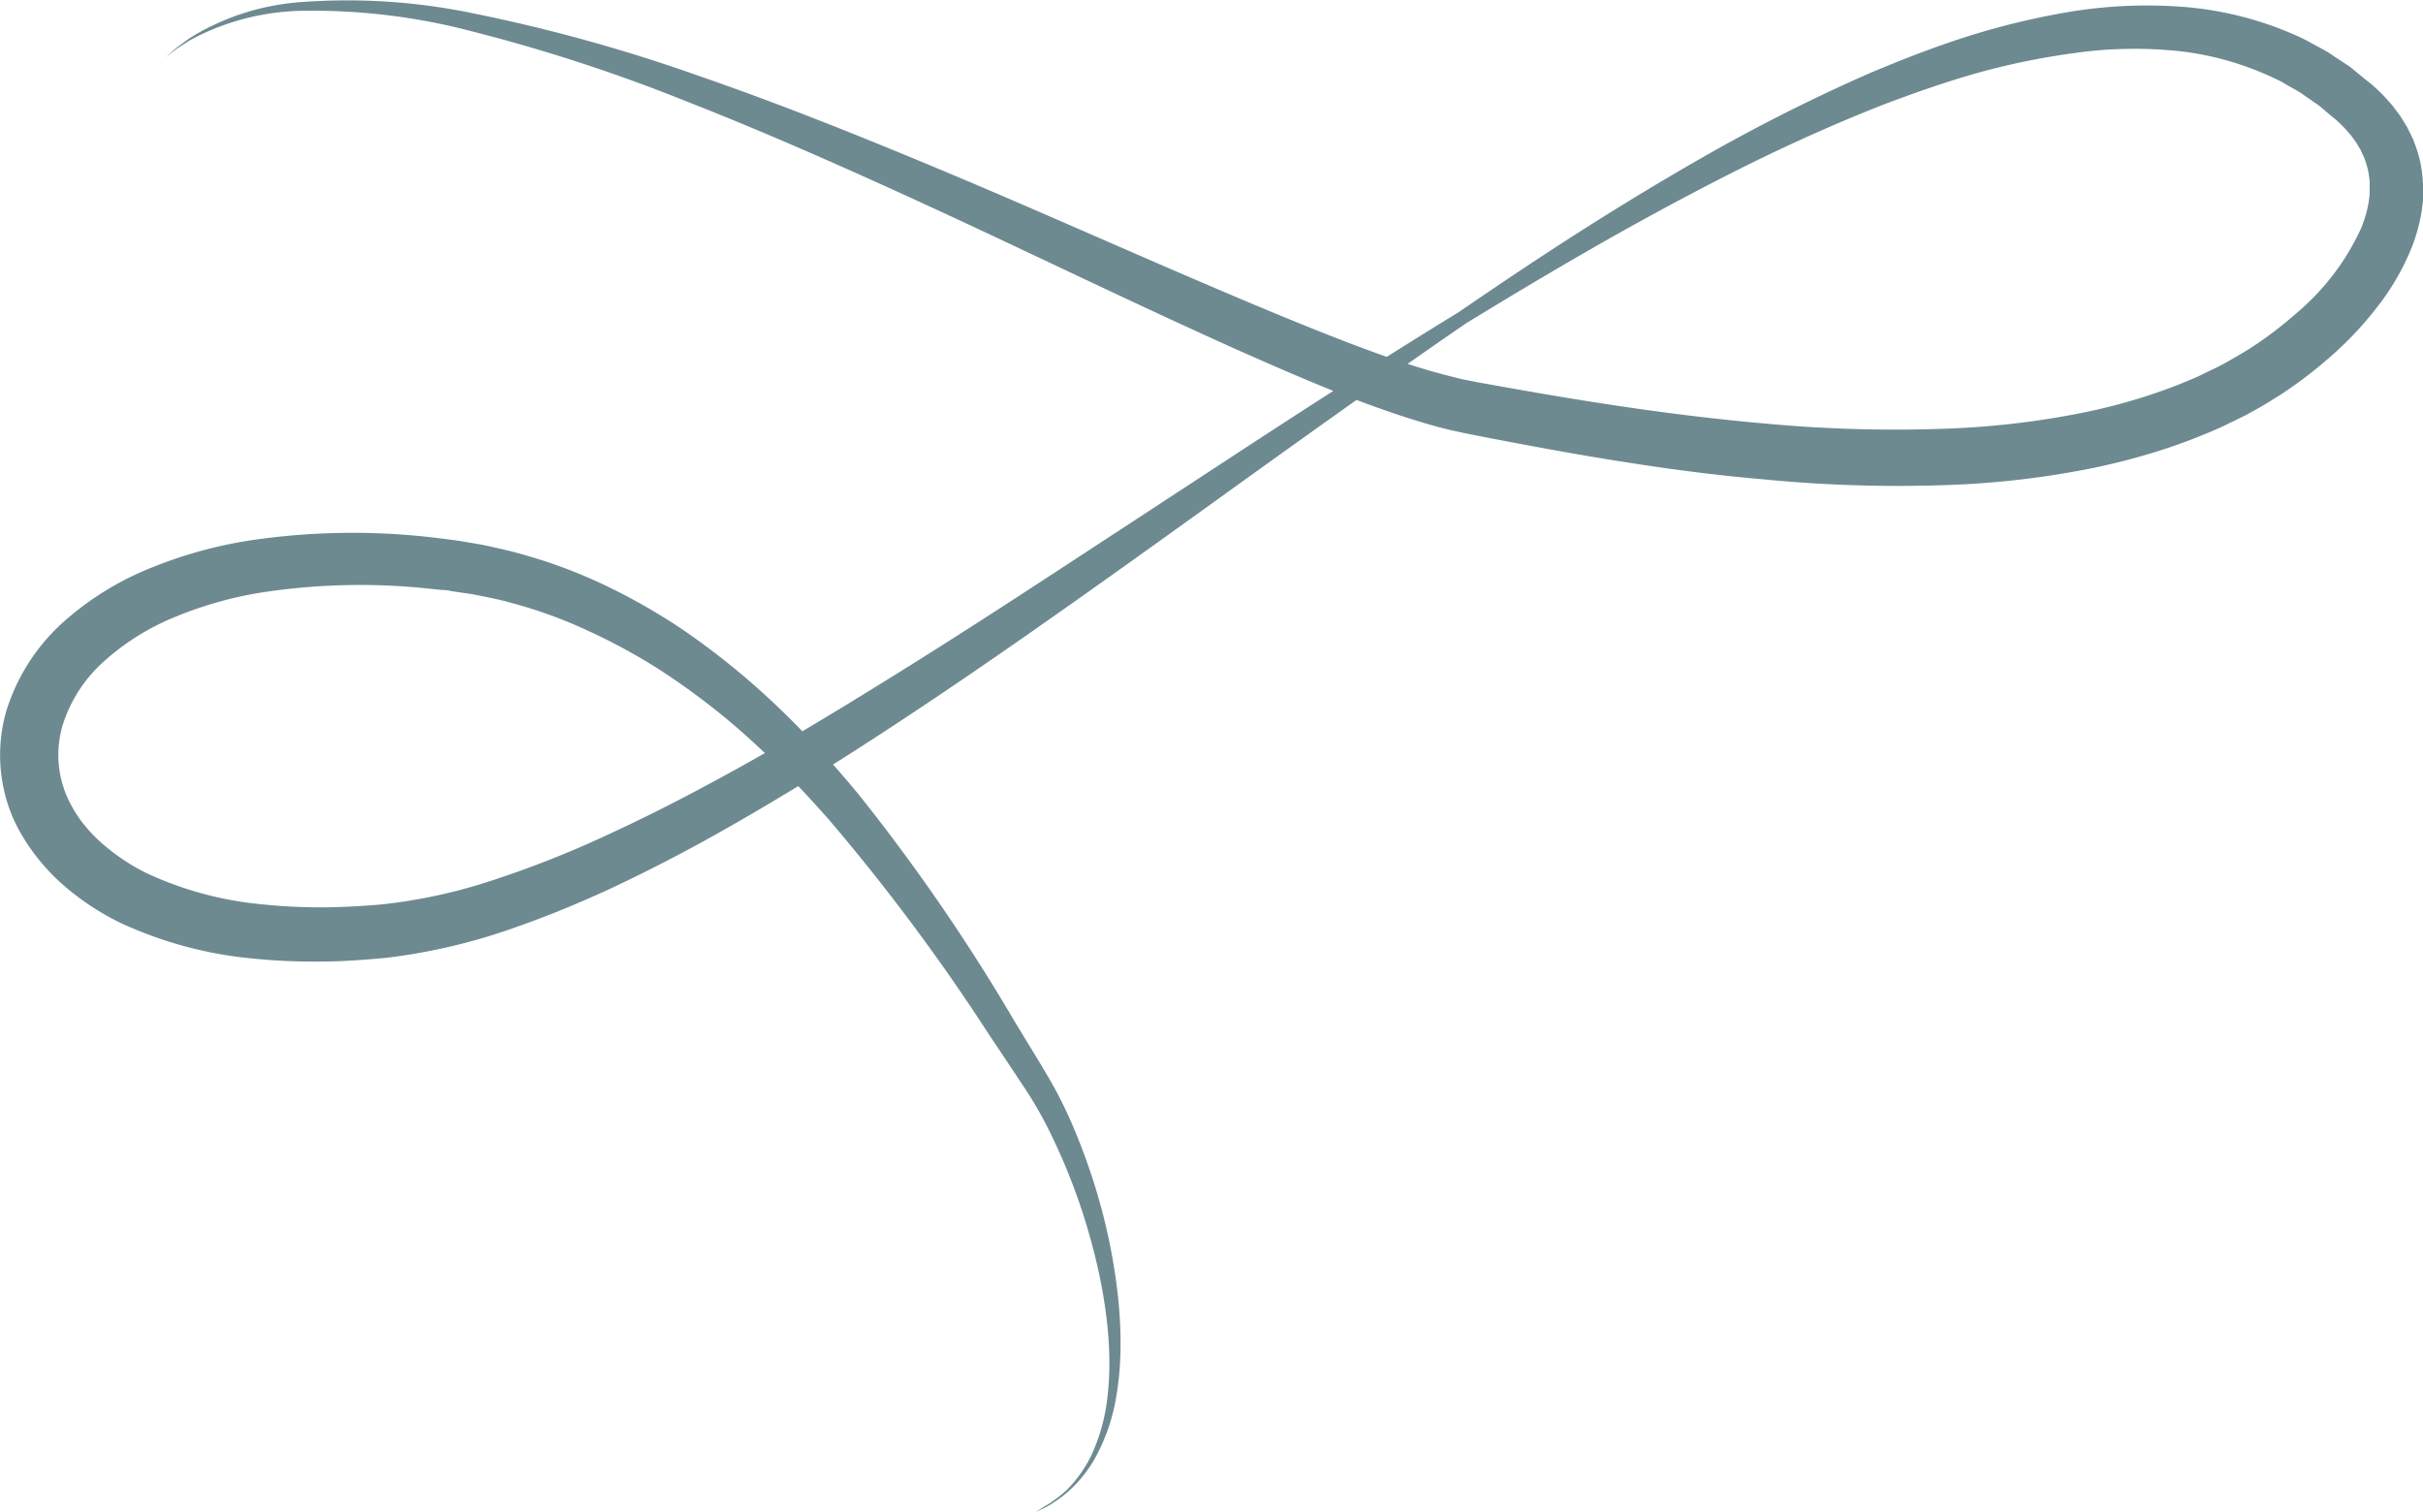 <svg xmlns="http://www.w3.org/2000/svg" viewBox="0 0 241.97 150.95"><defs><style>.cls-1{fill:#6d8a91;}</style></defs><g id="Layer_2" data-name="Layer 2"><g id="Object"><path class="cls-1" d="M103.41,151l.88-.42a6.53,6.53,0,0,0,1-.59,10.23,10.23,0,0,0,1.33-1,12.79,12.79,0,0,0,2.85-3.59,19.08,19.08,0,0,0,2-5.91c.81-4.63.49-10.44-1-16.91a61.4,61.4,0,0,0-3.33-10.14,42.41,42.41,0,0,0-2.69-5.28c-1-1.69-2.08-3.43-3.15-5.2A191.75,191.75,0,0,0,85.72,79.3c-1.59-1.92-3.27-3.84-5.06-5.72s-3.7-3.73-5.75-5.51A76.36,76.36,0,0,0,68.36,63a60.5,60.5,0,0,0-7.46-4.32,50.1,50.1,0,0,0-8.35-3.21c-1.45-.44-2.95-.76-4.46-1.08L45.8,54l-1.13-.15-1.13-.14A69.32,69.32,0,0,0,24.75,54a44.13,44.13,0,0,0-9.53,2.65A29.76,29.76,0,0,0,6.46,62,19.81,19.81,0,0,0,.63,71a15.93,15.93,0,0,0,.81,11,19.57,19.57,0,0,0,2,3.28,21,21,0,0,0,2.53,2.79,26.12,26.12,0,0,0,6,4.06,40.14,40.14,0,0,0,13.38,3.6,60,60,0,0,0,6.68.29c2.2,0,4.38-.17,6.53-.37a59,59,0,0,0,12.59-2.93,105.64,105.64,0,0,0,11.32-4.7c3.59-1.73,7.05-3.56,10.37-5.46,6.66-3.79,12.85-7.74,18.7-11.63s11.35-7.73,16.55-11.41,10.08-7.19,14.66-10.49c9.16-6.58,17.12-12.26,23.68-16.76,6.81-4.15,15.21-9.21,25.24-14.36,5-2.57,10.46-5.12,16.33-7.43,2.95-1.12,6-2.2,9.17-3.11A71.41,71.41,0,0,1,207,5.32a42.81,42.81,0,0,1,10.25-.25,29.68,29.68,0,0,1,9.92,2.77,7.89,7.89,0,0,1,1.15.61l1.14.64c.38.22.72.49,1.08.73l1.08.75,1,.85.51.42a5,5,0,0,1,.48.43,9.61,9.61,0,0,1,.83.86l.38.44.34.47.17.24.14.24.29.49.23.5.12.25.08.26a7.49,7.49,0,0,1,.45,2.15l0,.56,0,.57a3.81,3.81,0,0,1-.06.57,5.58,5.58,0,0,1-.08.57,12.67,12.67,0,0,1-.7,2.33,24.3,24.3,0,0,1-6.52,8.55,38.8,38.8,0,0,1-4.6,3.48c-.82.51-1.66,1-2.52,1.48l-.64.34-.67.32-1.34.65a53,53,0,0,1-5.65,2.12,58.82,58.82,0,0,1-6,1.53,85,85,0,0,1-12.58,1.53,139,139,0,0,1-18.84-.46c-6.22-.54-12.34-1.36-18.34-2.32-3-.48-6-1-8.93-1.53-.73-.13-1.5-.26-2.19-.4l-1-.2-1-.25c-1.36-.34-2.73-.73-4.09-1.17-2.72-.87-5.4-1.88-8-2.9s-5.25-2.11-7.82-3.19C114.73,26,105,21.61,95.79,17.73s-17.89-7.36-26-10.15A165,165,0,0,0,47.54,1.39,61.92,61.92,0,0,0,30.06.21a24.41,24.41,0,0,0-10.5,3.22c-.26.17-.52.31-.75.47l-.61.45-.53.39-.4.35-.72.64.76-.59.42-.33.55-.35.64-.41c.23-.14.5-.26.77-.41A24.41,24.41,0,0,1,30.13,1.08a62.47,62.47,0,0,1,17,2.05,169.31,169.31,0,0,1,21.64,7.08c7.86,3.08,16.33,6.83,25.35,11S112.72,30.05,123,34.68c2.57,1.15,5.19,2.3,7.87,3.42s5.44,2.2,8.31,3.17c1.43.49,2.9.94,4.41,1.36l1.15.29,1.18.26c.78.17,1.49.3,2.24.45,3,.58,6,1.14,9,1.67,6.09,1.05,12.34,2,18.76,2.55a137.86,137.86,0,0,0,19.67.54,88.46,88.46,0,0,0,13.5-1.67A67.28,67.28,0,0,0,215.67,45,57.57,57.57,0,0,0,222,42.57l1.51-.74.76-.37.74-.41c1-.54,1.94-1.13,2.88-1.73a44.13,44.13,0,0,0,5.24-4.06,34.77,34.77,0,0,0,4.46-4.85,24.44,24.44,0,0,0,3.29-5.79,17.62,17.62,0,0,0,.92-3.31c.06-.28.08-.58.12-.87a8.47,8.47,0,0,0,.07-.88l0-.88-.06-.89a12.16,12.16,0,0,0-.8-3.48l-.16-.42c-.06-.14-.13-.27-.19-.4l-.4-.8-.46-.75-.23-.37-.26-.35-.52-.69-.57-.64a13.47,13.47,0,0,0-1.2-1.19,7,7,0,0,0-.61-.52l-.61-.49-1.22-1c-.43-.3-.87-.58-1.3-.86s-.85-.59-1.31-.84l-1.37-.74a13.66,13.66,0,0,0-1.38-.69A34.3,34.3,0,0,0,217.67.66a47.72,47.72,0,0,0-11.34.58A74.9,74.9,0,0,0,196,3.79c-3.28,1.07-6.39,2.29-9.38,3.56a175.82,175.82,0,0,0-16.32,8.21c-9.9,5.64-18.06,11.11-24.64,15.62-6.83,4.17-15.09,9.47-24.54,15.67L106,56.74c-5.32,3.48-10.93,7.12-16.86,10.8S77,75,70.41,78.5q-4.95,2.67-10.2,5.08a102.56,102.56,0,0,1-10.82,4.26A53.43,53.43,0,0,1,38,90.33c-2,.16-4,.28-6,.28a57.33,57.33,0,0,1-6-.32,34.86,34.86,0,0,1-11.37-3.1A20.62,20.62,0,0,1,9.94,84a15.66,15.66,0,0,1-1.82-2,12.85,12.85,0,0,1-1.34-2.25,10.46,10.46,0,0,1-.54-7.28A14.26,14.26,0,0,1,10.43,66a24.23,24.23,0,0,1,7.05-4.39,38.5,38.5,0,0,1,8.25-2.38A64.64,64.64,0,0,1,43,58.8l1.07.11q.54,0,1,.12l2.05.3c1.35.27,2.7.51,4,.89A46.22,46.22,0,0,1,58.75,63a59,59,0,0,1,7,3.8A72.36,72.36,0,0,1,72,71.33c2,1.62,3.84,3.33,5.63,5.06s3.45,3.55,5.06,5.36a202.92,202.92,0,0,1,16.14,21.66q1.74,2.59,3.38,5.07a39,39,0,0,1,2.78,4.87,60.57,60.57,0,0,1,3.71,9.65c1.8,6.21,2.43,11.84,1.91,16.35a18.71,18.71,0,0,1-1.54,5.8,12.72,12.72,0,0,1-2.54,3.64,11.21,11.21,0,0,1-1.24,1,7.83,7.83,0,0,1-1,.65Z"/></g></g></svg>